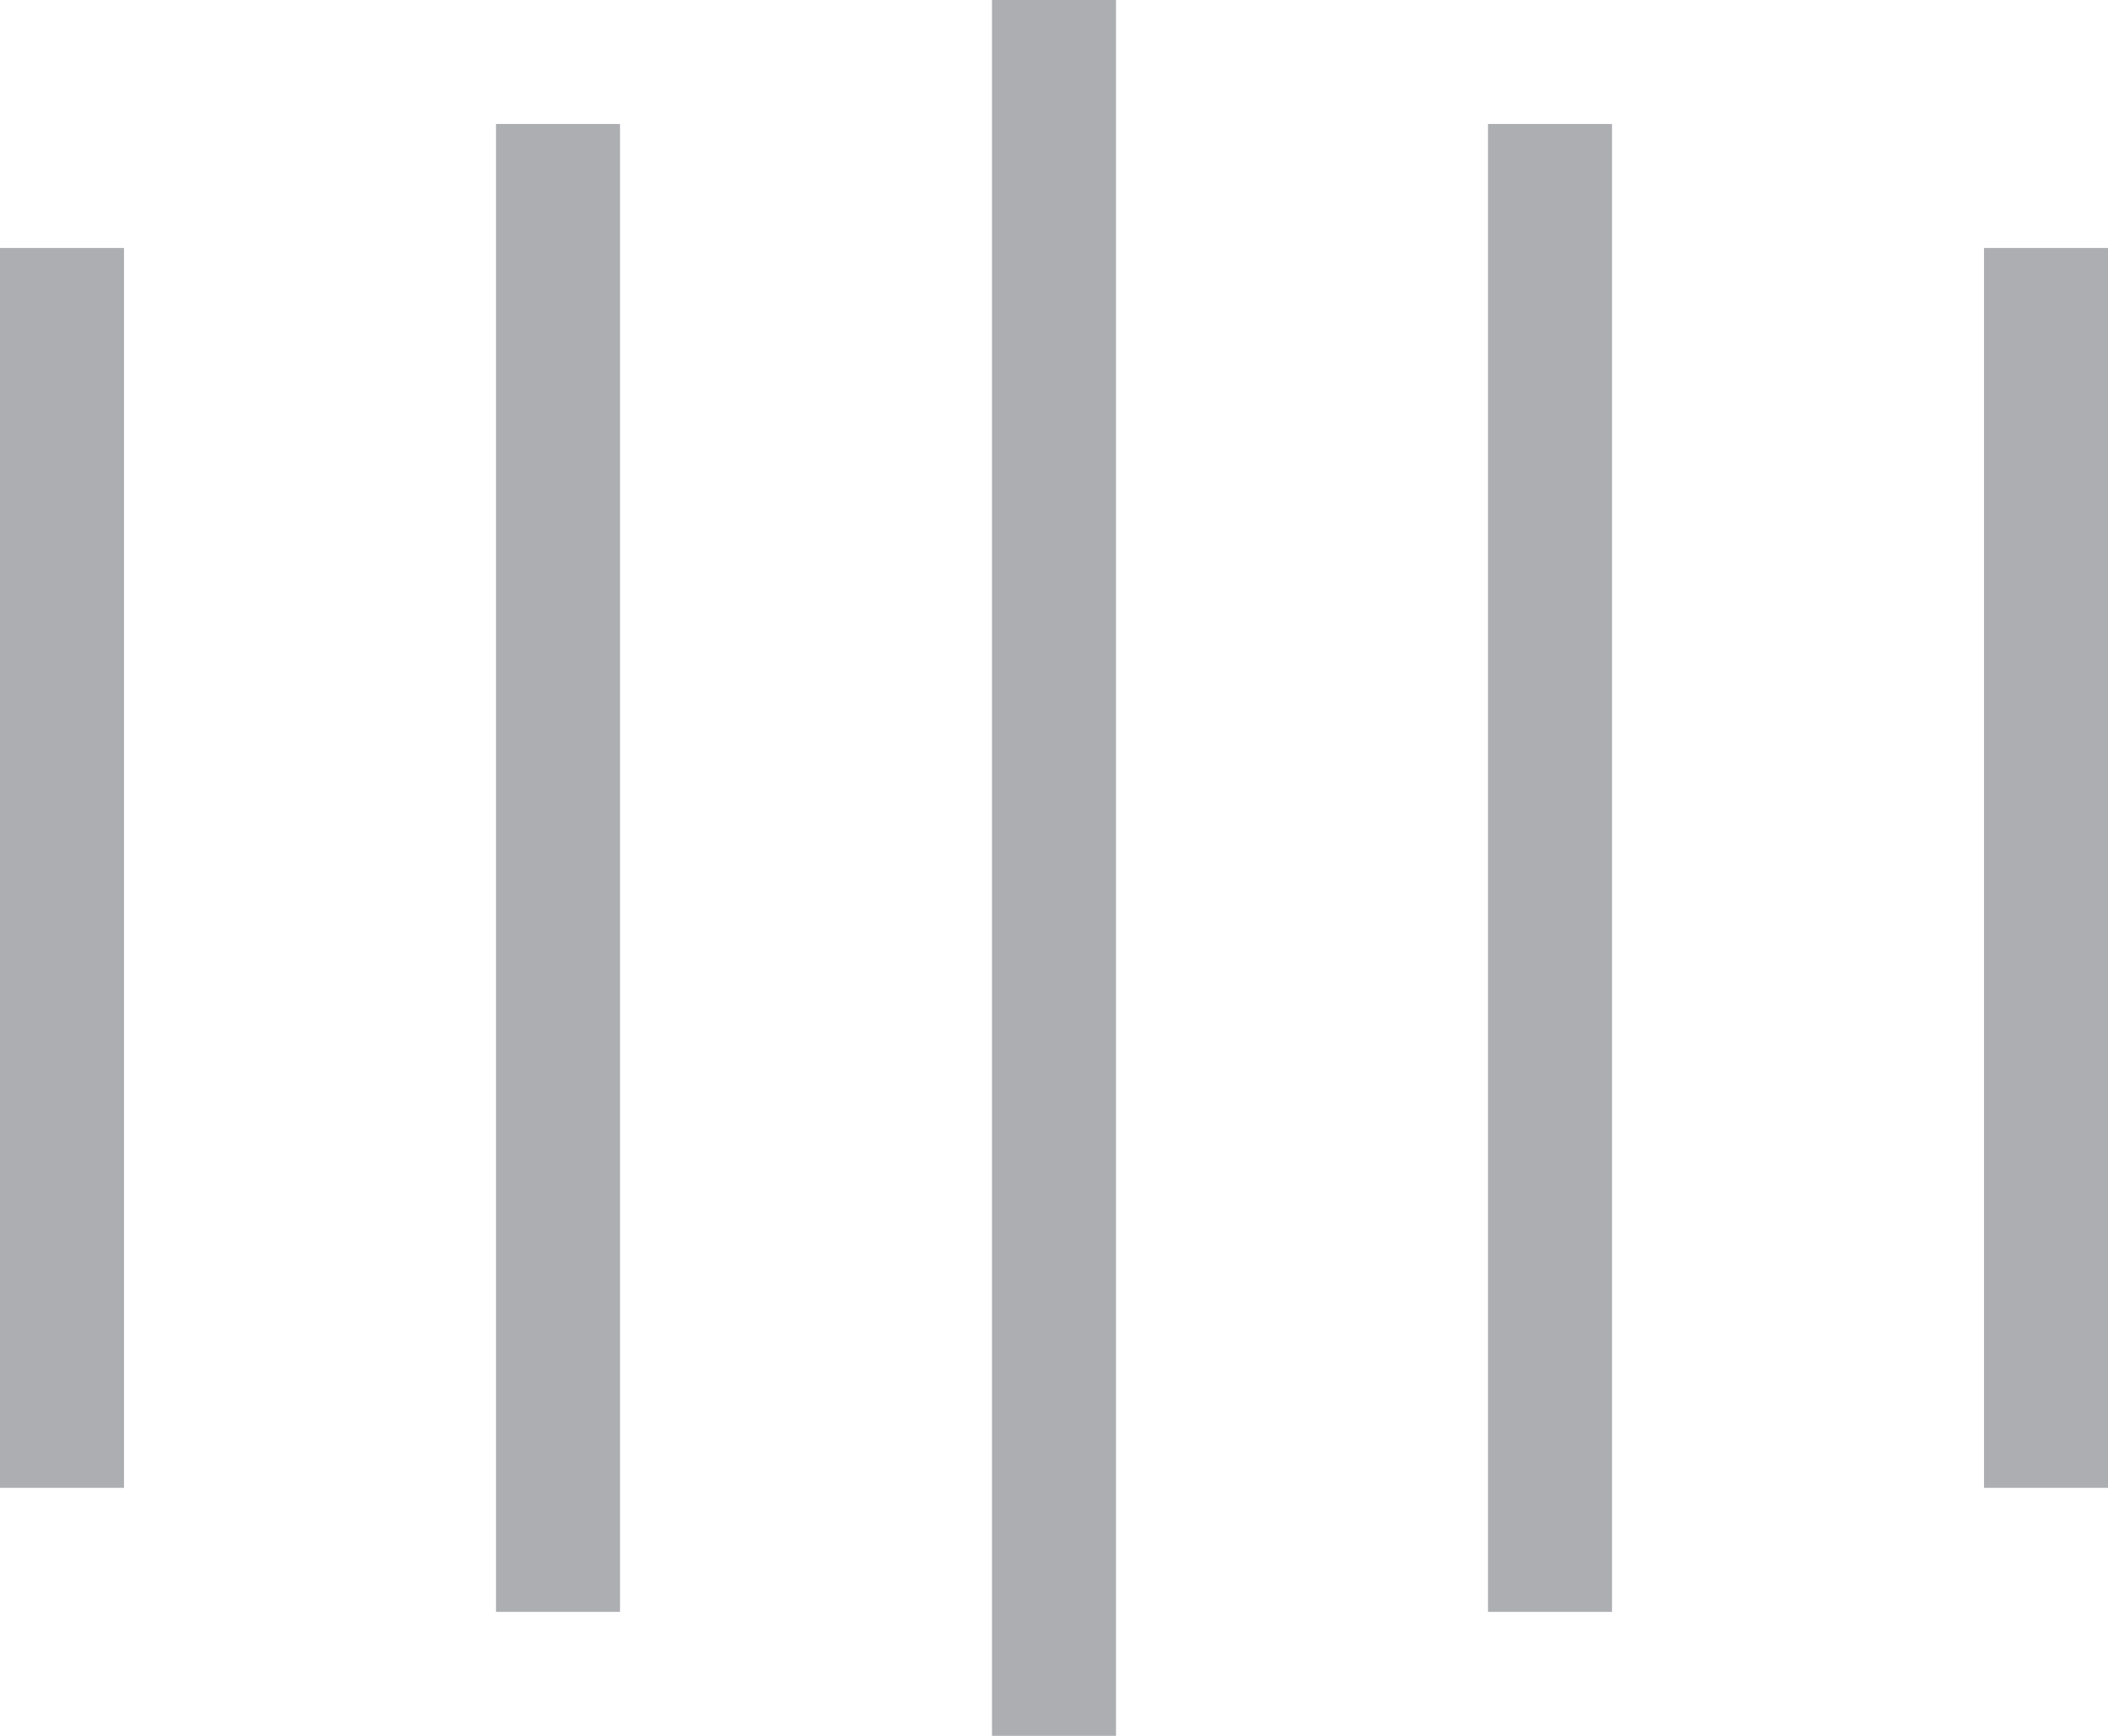 <?xml version="1.0" encoding="utf-8"?>
<!-- Generator: Adobe Illustrator 18.1.1, SVG Export Plug-In . SVG Version: 6.00 Build 0)  -->
<svg version="1.1" id="Layer_1" xmlns="http://www.w3.org/2000/svg" xmlns:xlink="http://www.w3.org/1999/xlink" x="0px" y="0px"
	 viewBox="0 0 17 14" enable-background="new 0 0 17 14" xml:space="preserve">
<g>
	<defs>
		<rect id="SVGID_1_" width="17" height="14"/>
	</defs>
	<clipPath id="SVGID_2_">
		<use xlink:href="#SVGID_1_"  overflow="visible"/>
	</clipPath>
	<line clip-path="url(#SVGID_2_)" fill="none" stroke="#ADAEB1" x1="0.5" y1="2" x2="0.5" y2="12"/>
	<line clip-path="url(#SVGID_2_)" fill="none" stroke="#ADAEB1" x1="4.5" y1="1" x2="4.5" y2="13"/>
	<line clip-path="url(#SVGID_2_)" fill="none" stroke="#ADAEB1" x1="8.5" y1="0" x2="8.5" y2="14"/>
	<line clip-path="url(#SVGID_2_)" fill="none" stroke="#ADAEB1" x1="12.5" y1="1" x2="12.5" y2="13"/>
	<line clip-path="url(#SVGID_2_)" fill="none" stroke="#ADAEB1" x1="16.5" y1="2" x2="16.5" y2="12"/>
</g>
</svg>
